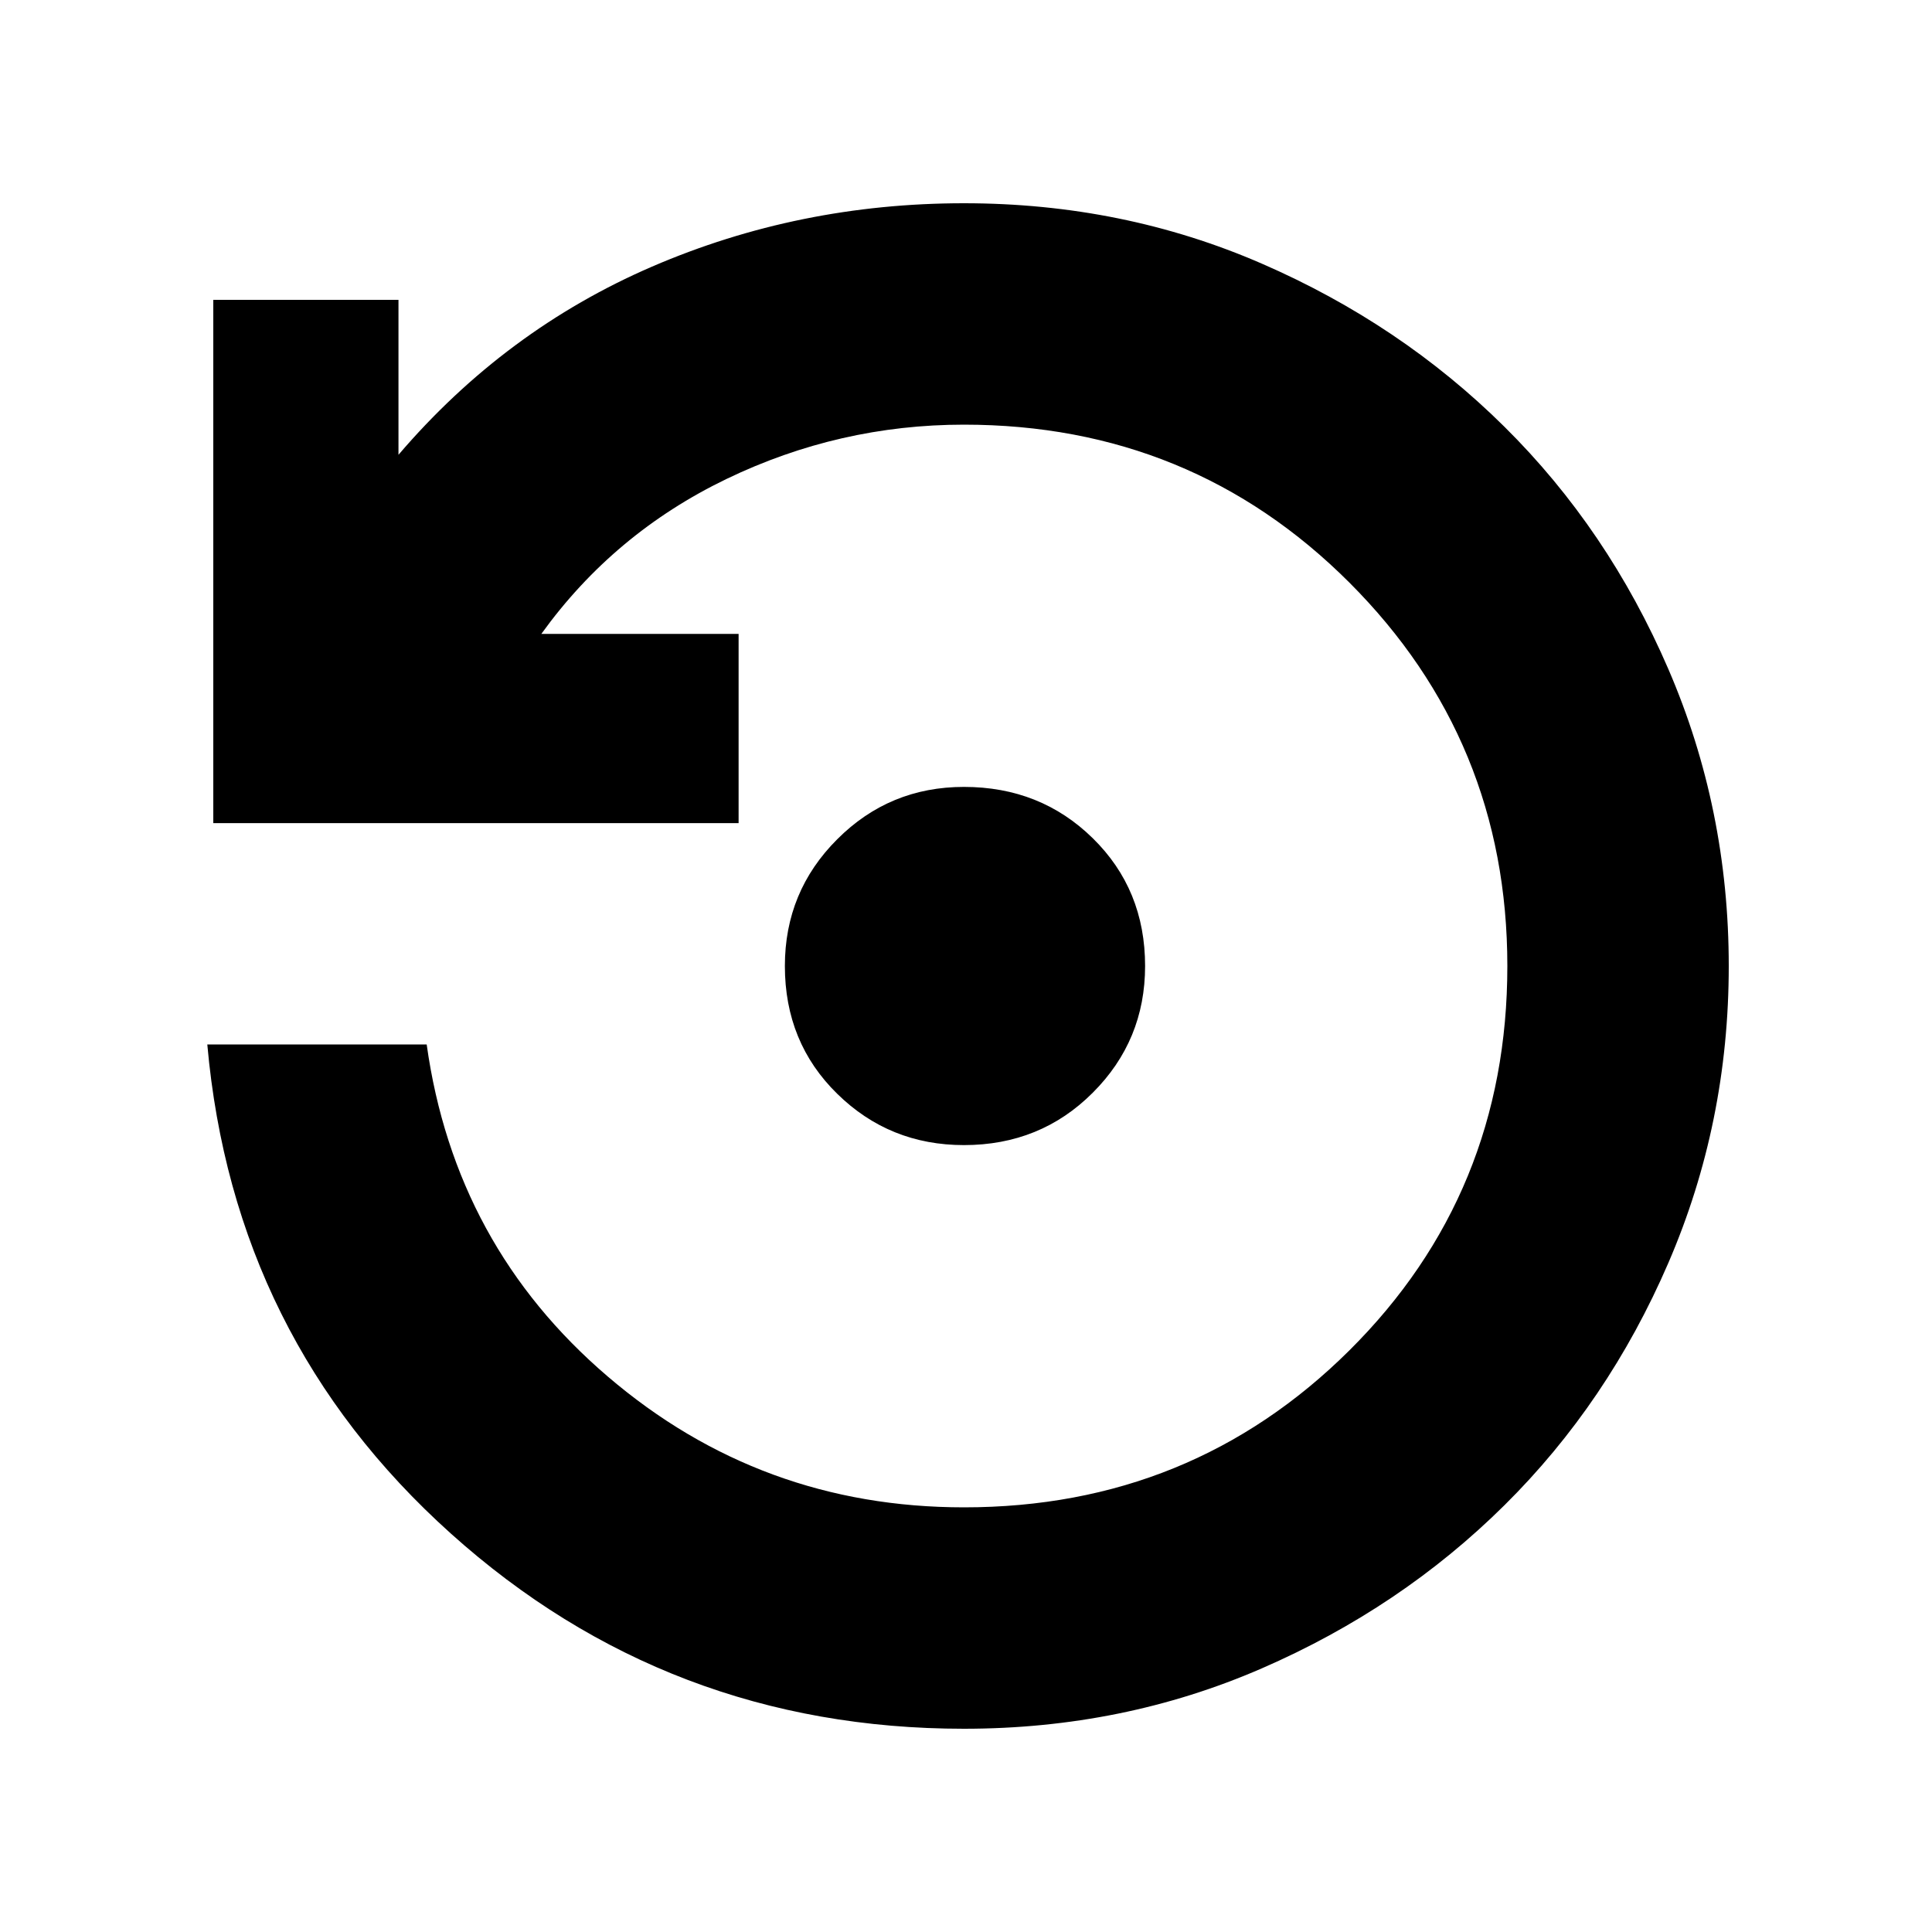 <svg xmlns="http://www.w3.org/2000/svg" height="20" width="20"><path d="M9.979 11.854Q9.208 11.854 8.667 11.323Q8.125 10.792 8.125 10Q8.125 9.229 8.667 8.688Q9.208 8.146 9.979 8.146Q10.771 8.146 11.312 8.677Q11.854 9.208 11.854 10Q11.854 10.771 11.312 11.312Q10.771 11.854 9.979 11.854ZM9.979 17.896Q6.917 17.896 4.667 15.875Q2.417 13.854 2.146 10.812H4.417Q4.708 12.896 6.292 14.25Q7.875 15.604 9.979 15.604Q12.333 15.604 13.969 13.979Q15.604 12.354 15.604 10Q15.604 7.667 13.969 6.031Q12.333 4.396 9.979 4.396Q8.688 4.396 7.521 4.958Q6.354 5.521 5.604 6.562H7.646V8.521H2.208V3.104H4.125V4.708Q5.229 3.417 6.75 2.76Q8.271 2.104 9.979 2.104Q11.625 2.104 13.062 2.729Q14.5 3.354 15.573 4.417Q16.646 5.479 17.271 6.927Q17.896 8.375 17.896 10Q17.896 11.625 17.271 13.073Q16.646 14.521 15.573 15.583Q14.5 16.646 13.062 17.271Q11.625 17.896 9.979 17.896Z"/></svg>